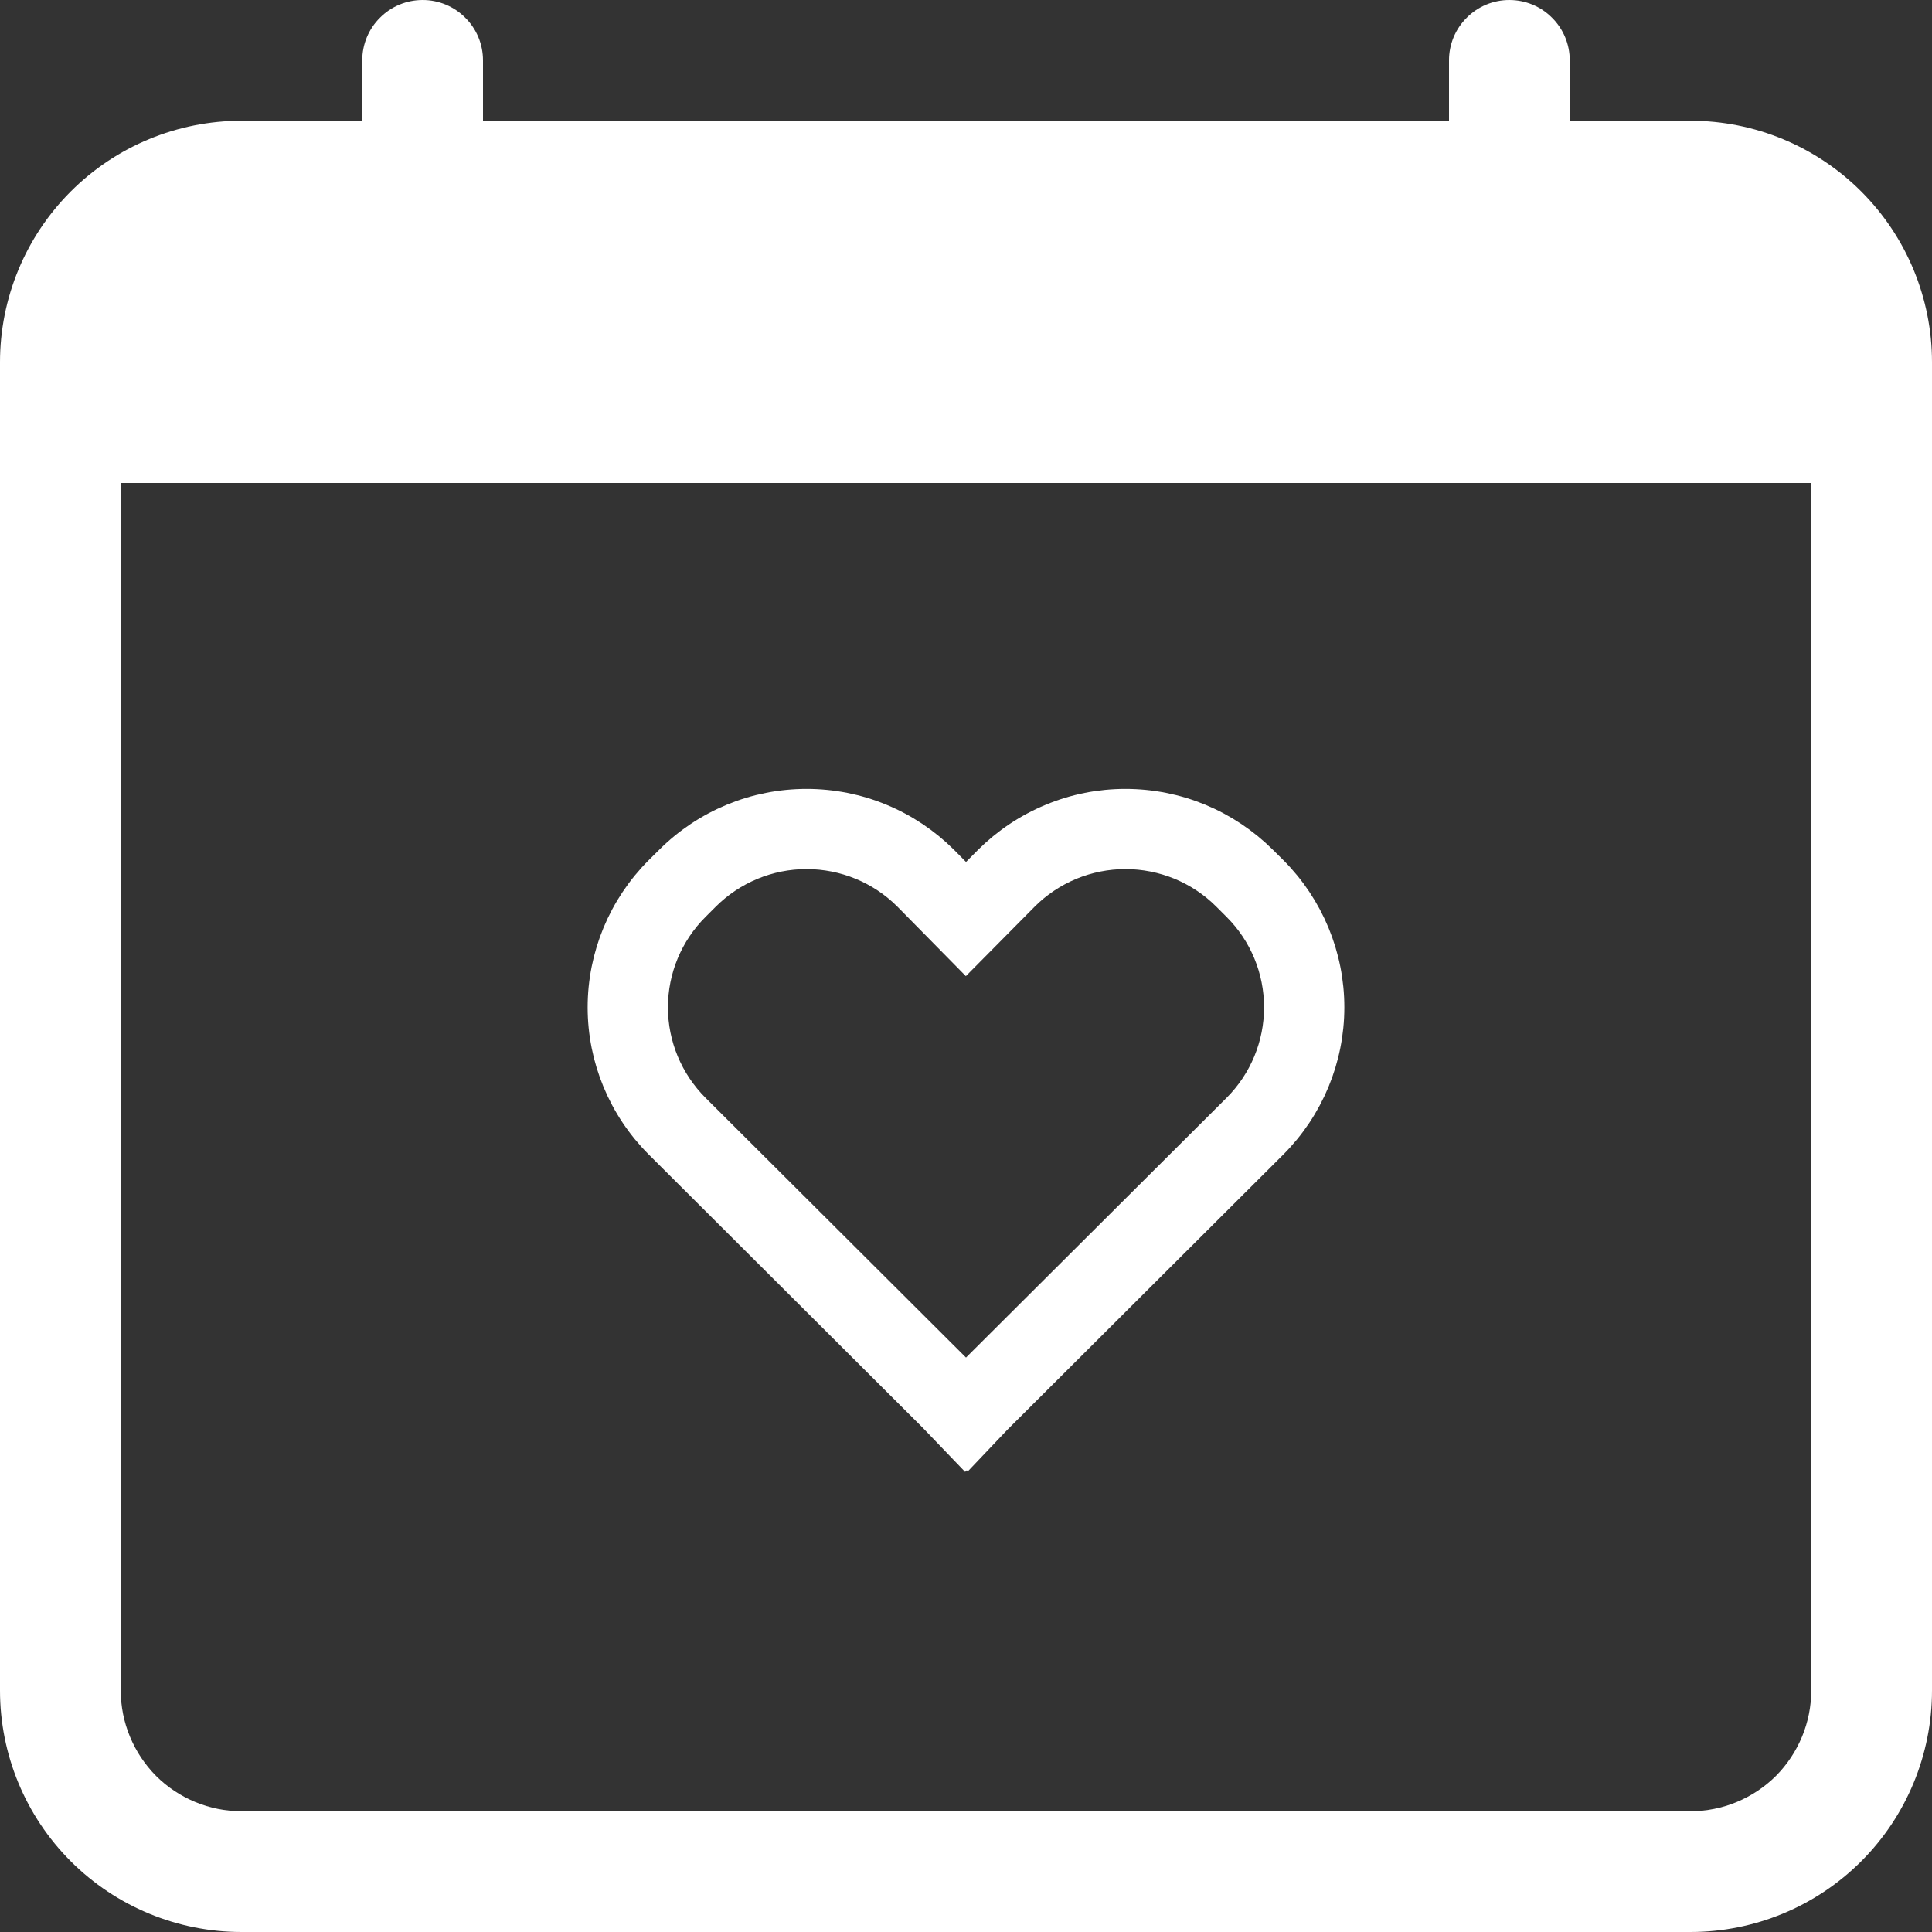 <svg width="18" height="18" viewBox="0 0 18 18" fill="none" xmlns="http://www.w3.org/2000/svg">
<rect x="0" y="0" width="18" height="18" fill="#333333" stroke="none"/>
<g id="Group">
<path id="Vector" d="M3.938 0C4.087 0 4.23 0.059 4.335 0.165C4.441 0.27 4.5 0.413 4.5 0.562V1.125H13.5V0.562C13.5 0.413 13.559 0.27 13.665 0.165C13.77 0.059 13.913 0 14.062 0C14.212 0 14.355 0.059 14.46 0.165C14.566 0.27 14.625 0.413 14.625 0.562V1.125H15.75C16.347 1.125 16.919 1.362 17.341 1.784C17.763 2.206 18 2.778 18 3.375V15.75C18 16.347 17.763 16.919 17.341 17.341C16.919 17.763 16.347 18 15.75 18H2.25C1.653 18 1.081 17.763 0.659 17.341C0.237 16.919 0 16.347 0 15.75V3.375C0 2.778 0.237 2.206 0.659 1.784C1.081 1.362 1.653 1.125 2.25 1.125H3.375V0.562C3.375 0.413 3.434 0.27 3.54 0.165C3.645 0.059 3.788 0 3.938 0ZM1.125 4.5V15.75C1.125 16.048 1.244 16.334 1.454 16.546C1.665 16.756 1.952 16.875 2.25 16.875H15.75C16.048 16.875 16.334 16.756 16.546 16.546C16.756 16.334 16.875 16.048 16.875 15.75V4.5H1.125Z" fill="white"/>
<path id="Vector_2" d="M11.754 8.024C11.587 7.858 11.389 7.726 11.172 7.636C10.954 7.546 10.721 7.5 10.485 7.5C10.25 7.5 10.016 7.546 9.799 7.637C9.581 7.727 9.384 7.859 9.217 8.025L9 8.244L8.784 8.025L8.783 8.024C8.616 7.858 8.419 7.726 8.201 7.636C7.984 7.546 7.75 7.5 7.515 7.5C7.279 7.5 7.046 7.546 6.829 7.636C6.611 7.726 6.413 7.858 6.247 8.024L6.15 8.12C5.814 8.456 5.625 8.911 5.625 9.385C5.625 9.859 5.814 10.314 6.15 10.65L8.705 13.198L8.994 13.499L9 13.493L9.008 13.5L9.278 13.216L11.851 10.65C12.186 10.314 12.375 9.859 12.375 9.385C12.375 8.911 12.186 8.456 11.851 8.12L11.754 8.024ZM11.534 10.334L9 12.86L6.467 10.334C6.215 10.082 6.073 9.741 6.073 9.385C6.073 9.029 6.215 8.688 6.467 8.437L6.564 8.34C6.816 8.089 7.158 7.947 7.514 7.947C7.871 7.947 8.213 8.088 8.465 8.339L8.999 8.881L9.535 8.34C9.66 8.215 9.808 8.117 9.971 8.049C10.134 7.982 10.309 7.947 10.486 7.947C10.662 7.947 10.837 7.982 11.001 8.049C11.164 8.117 11.312 8.215 11.437 8.34L11.534 8.437C11.786 8.688 11.927 9.029 11.927 9.385C11.927 9.741 11.786 10.082 11.534 10.334Z" fill="white" stroke="white" stroke-width="0.3"/>
</g>
</svg>
